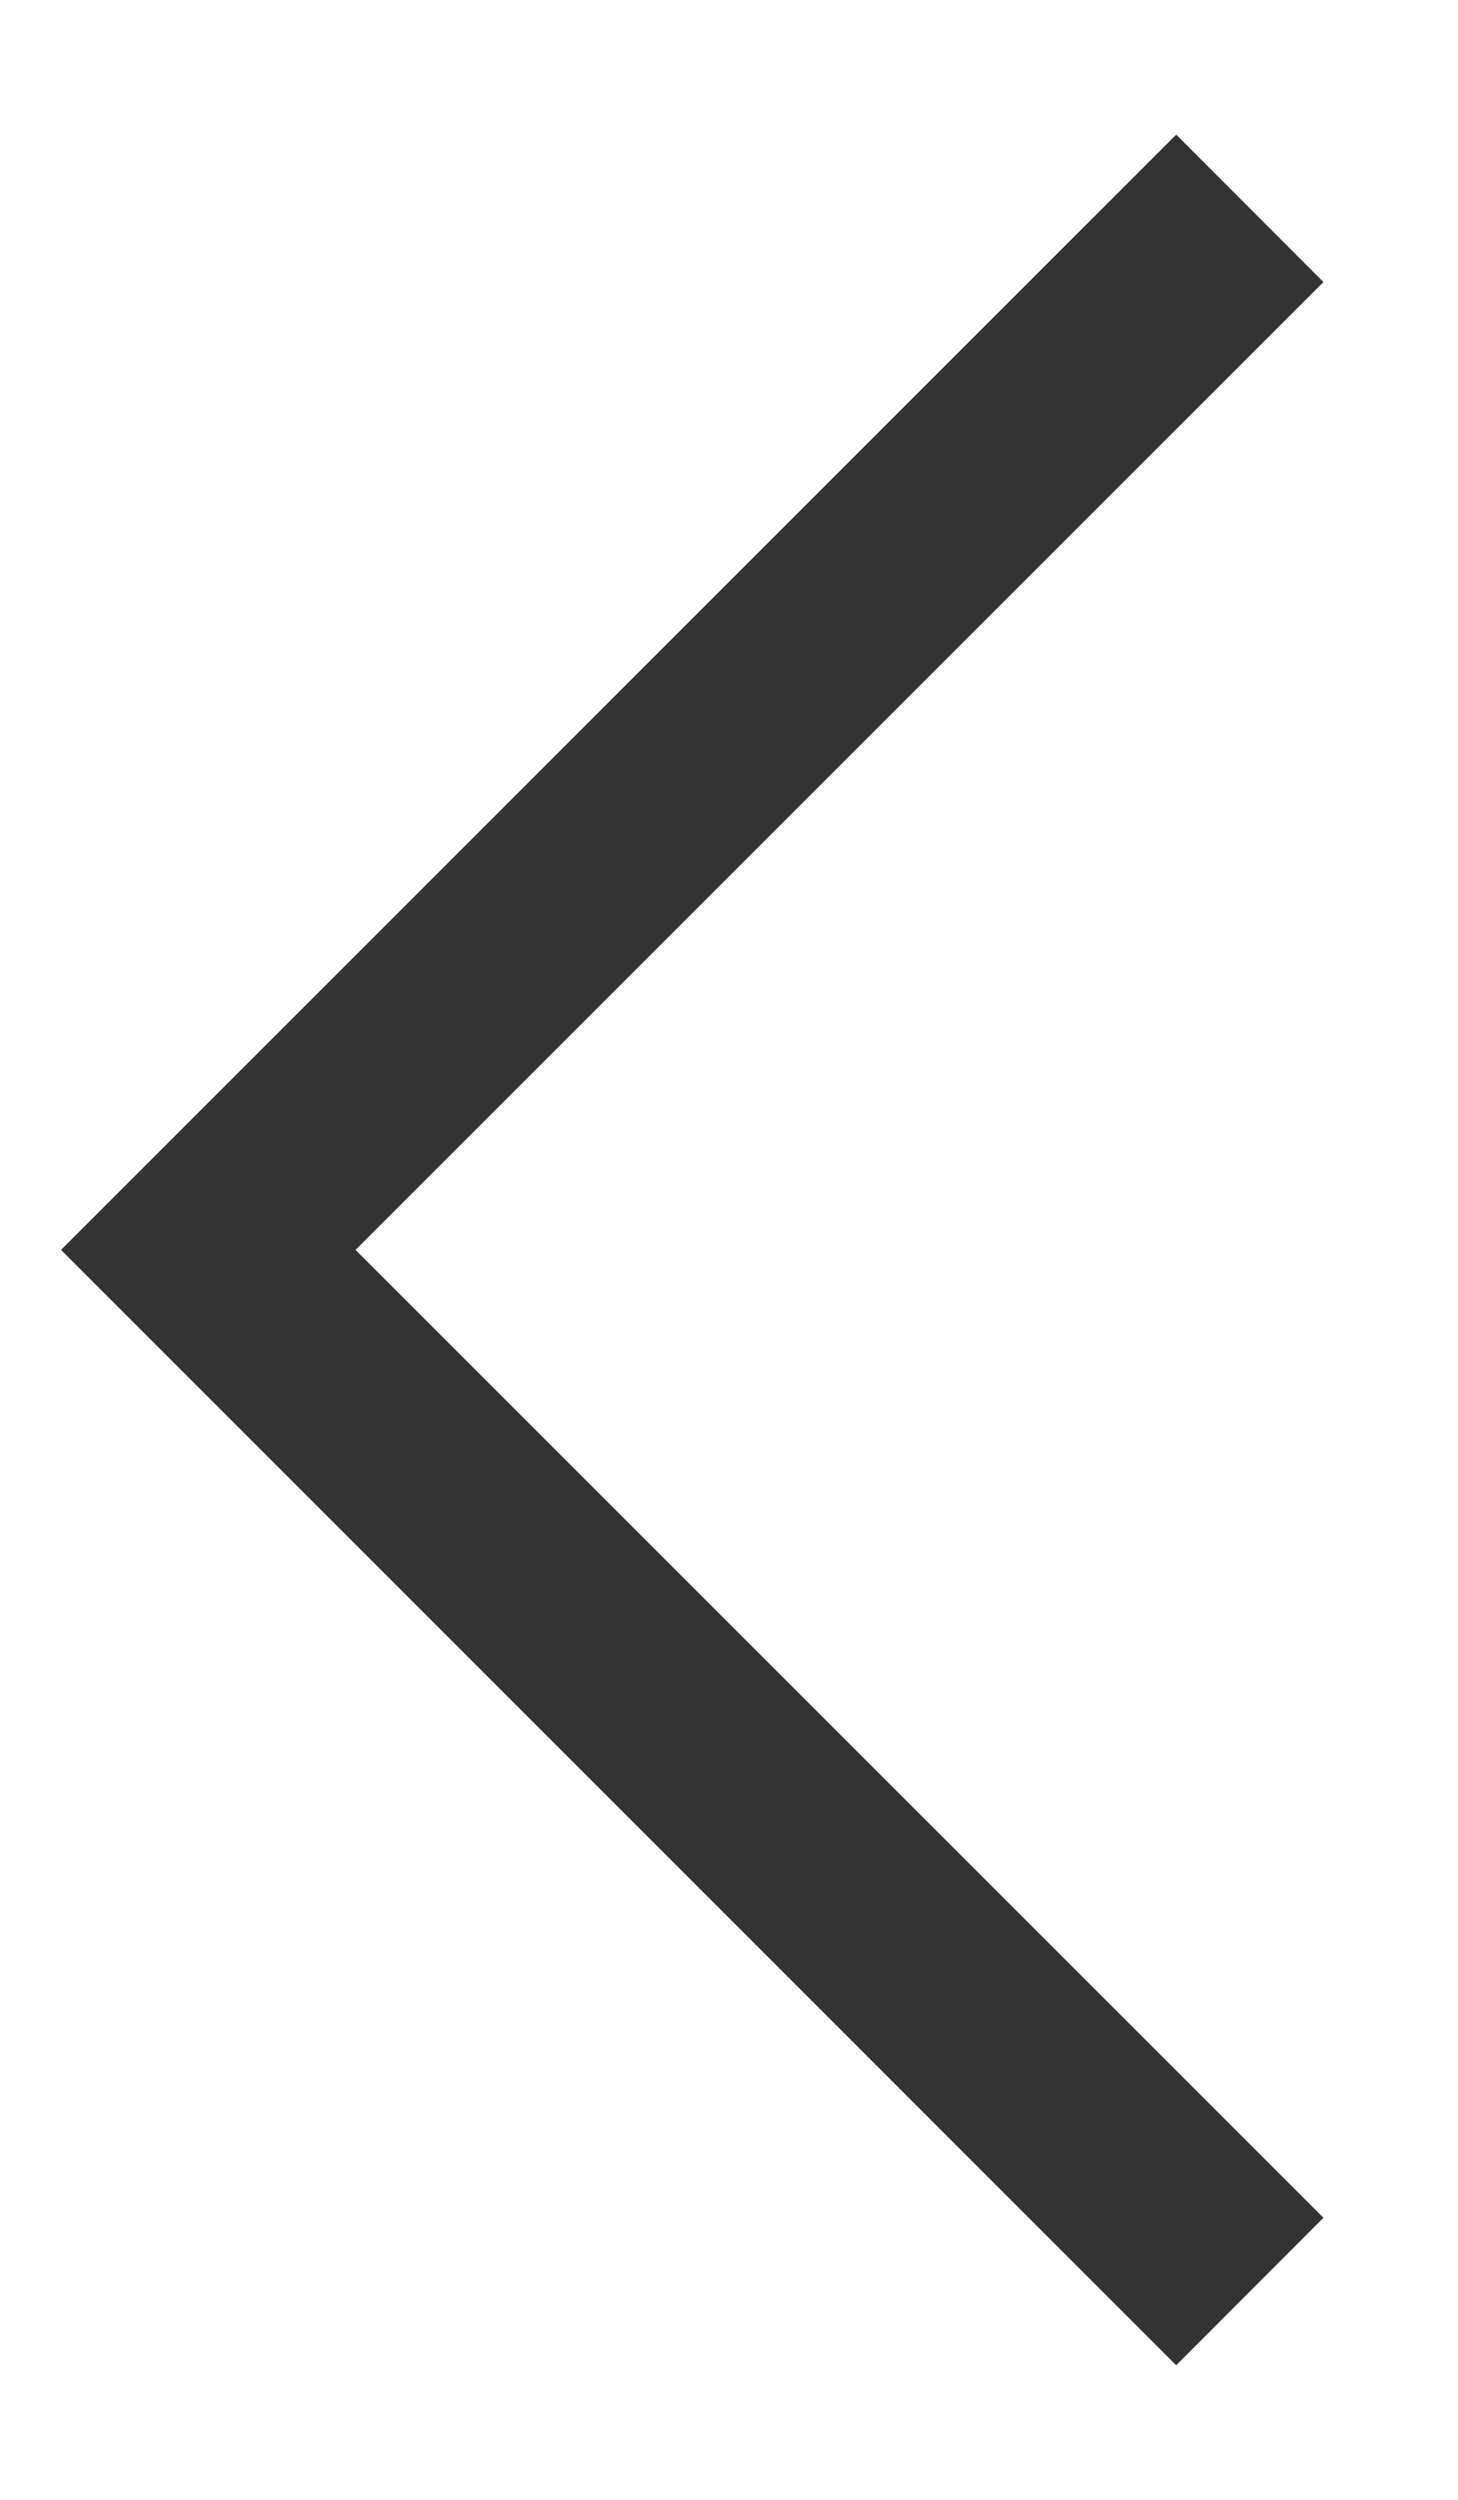 <svg width="7" height="12" viewBox="0 0 7 12" fill="none" xmlns="http://www.w3.org/2000/svg">
<path fill-rule="evenodd" clip-rule="evenodd" d="M5.647 0.646L6.354 1.354L1.707 6L6.354 10.646L5.647 11.354L0.293 6L5.647 0.646Z" fill="#333333"/>
</svg>
